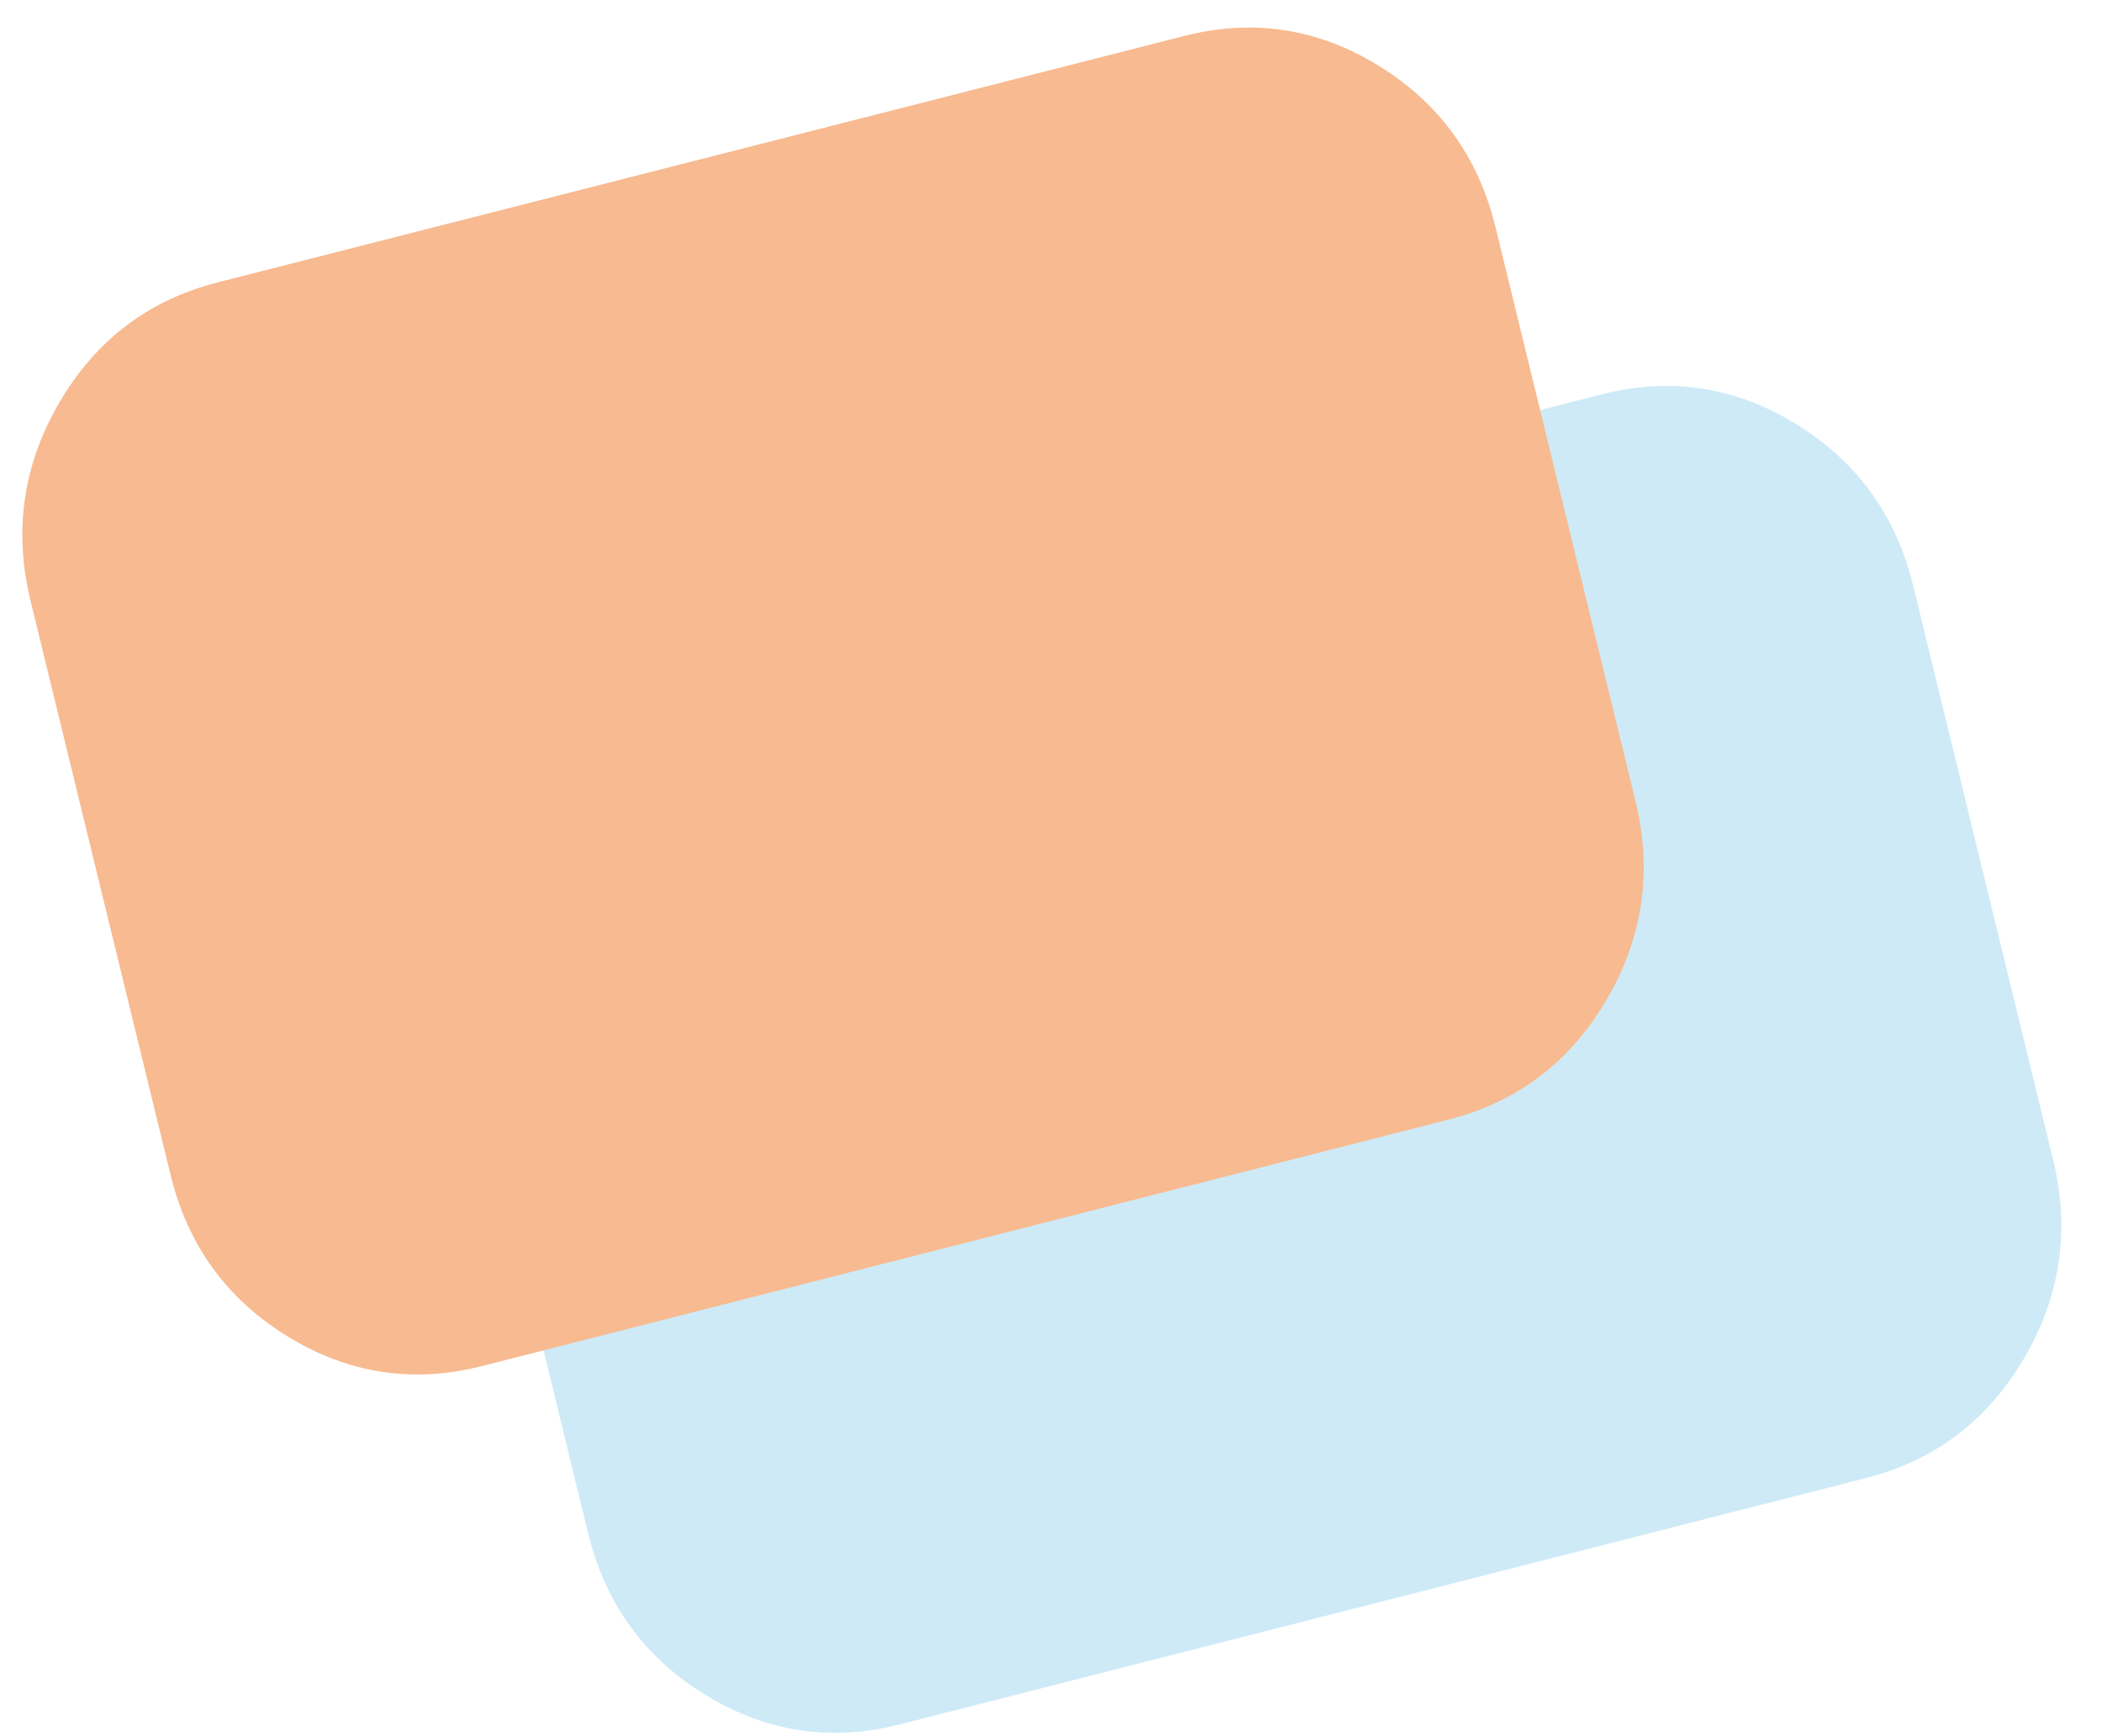 <svg width="46" height="38" viewBox="0 0 46 38" fill="none" xmlns="http://www.w3.org/2000/svg">
<path fill-rule="evenodd" clip-rule="evenodd" d="M11.169 26.577L9.808 20.996C9.432 19.455 9.644 18.004 10.444 16.642C11.244 15.281 12.398 14.408 13.905 14.024L35.05 8.631C36.557 8.247 37.976 8.464 39.307 9.282C40.639 10.1 41.492 11.28 41.868 12.821L44.929 25.378C45.305 26.919 45.093 28.371 44.293 29.732C43.493 31.094 42.34 31.967 40.833 32.351L19.687 37.743C18.18 38.127 16.761 37.91 15.43 37.092C14.098 36.274 13.245 35.094 12.869 33.553L11.169 26.577Z" fill="#CEEAF7"/>
<g style="mix-blend-mode:multiply">
<path fill-rule="evenodd" clip-rule="evenodd" d="M2.03 18.733L0.669 13.152C0.294 11.611 0.506 10.16 1.306 8.798C2.105 7.437 3.259 6.564 4.766 6.18L25.912 0.788C27.419 0.403 28.838 0.62 30.169 1.438C31.5 2.256 32.353 3.436 32.729 4.977L35.791 17.535C36.166 19.076 35.954 20.527 35.154 21.889C34.354 23.25 33.201 24.123 31.694 24.507L10.548 29.899C9.041 30.283 7.622 30.067 6.291 29.248C4.96 28.43 4.106 27.251 3.731 25.71L2.03 18.733Z" fill="#F8BA90"/>
</g>
</svg>
